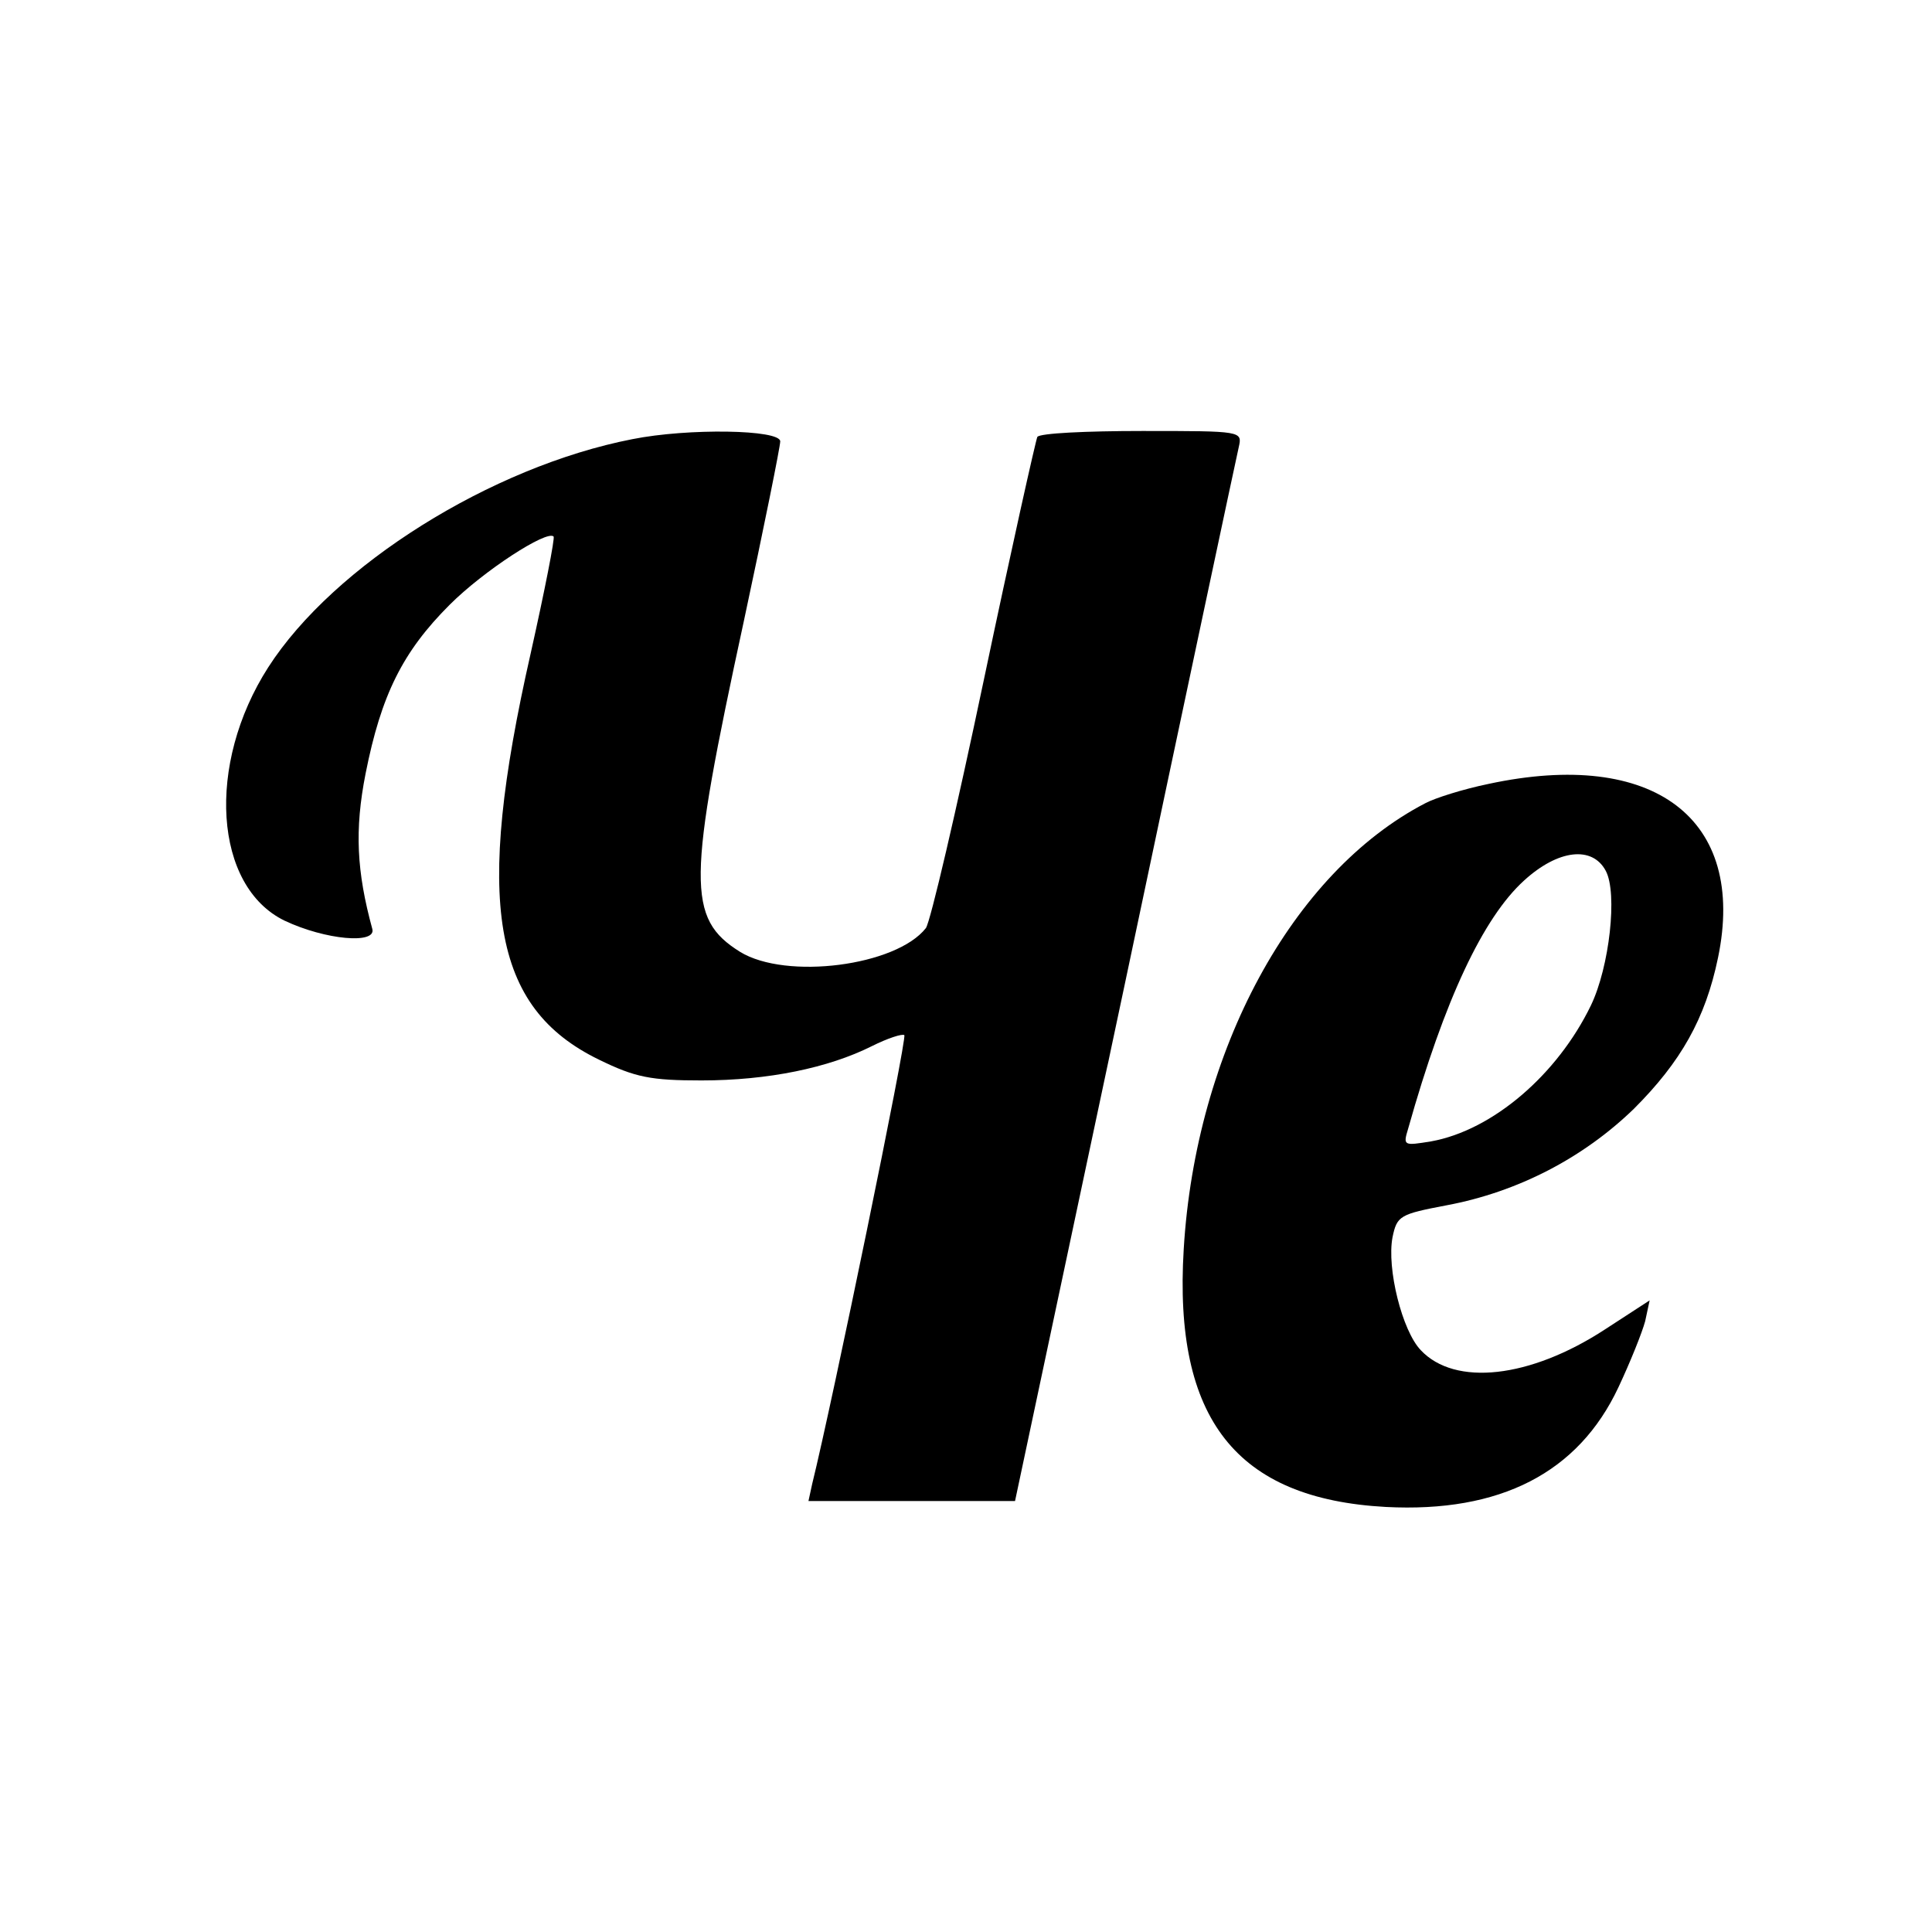 <?xml version="1.0" standalone="no"?>
<!DOCTYPE svg PUBLIC "-//W3C//DTD SVG 20010904//EN"
 "http://www.w3.org/TR/2001/REC-SVG-20010904/DTD/svg10.dtd">
<svg version="1.0" xmlns="http://www.w3.org/2000/svg"
 width="260pt" height="260pt" viewBox="0 0 260 260"
 preserveAspectRatio="xMidYMid meet">
<g transform="translate(0,260) scale(0.1,-0.1)"
fill="#000000" stroke="none">
<path d="M851 2009 c-190 -37 -402 -170 -490 -307 -84 -131 -73 -295 22 -341
55 -26 124 -32 118 -11 -21 77 -24 133 -9 209 21 106 50 164 113 227 46 46
131 101 140 92 2 -2 -12 -73 -31 -158 -76 -335 -52 -476 92 -546 49 -24 70
-28 138 -28 90 0 171 17 229 46 22 11 41 17 44 15 4 -4 -97 -495 -124 -604
l-5 -23 139 0 139 0 148 697 c81 384 150 708 153 721 5 22 5 22 -130 22 -75 0
-138 -3 -141 -8 -2 -4 -35 -151 -72 -327 -37 -176 -72 -326 -78 -334 -40 -51
-188 -70 -250 -32 -72 45 -71 94 5 445 27 126 49 235 49 242 0 16 -124 18
-199 3z"/>
<path d="M2003 1545 c-34 -7 -72 -19 -85 -26 -179 -93 -309 -333 -325 -600
-14 -229 71 -336 272 -347 154 -8 259 46 313 161 16 34 32 74 36 89 l6 28 -60
-39 c-101 -66 -202 -77 -248 -28 -25 26 -46 110 -38 152 6 29 10 31 73 43 96
18 184 64 252 130 63 63 96 121 113 203 39 187 -86 282 -309 234z m158 -117
c16 -30 5 -129 -20 -181 -45 -93 -132 -168 -215 -183 -37 -6 -38 -6 -31 17 49
174 101 284 156 334 46 42 92 47 110 13z"/>
</g>
</svg>
